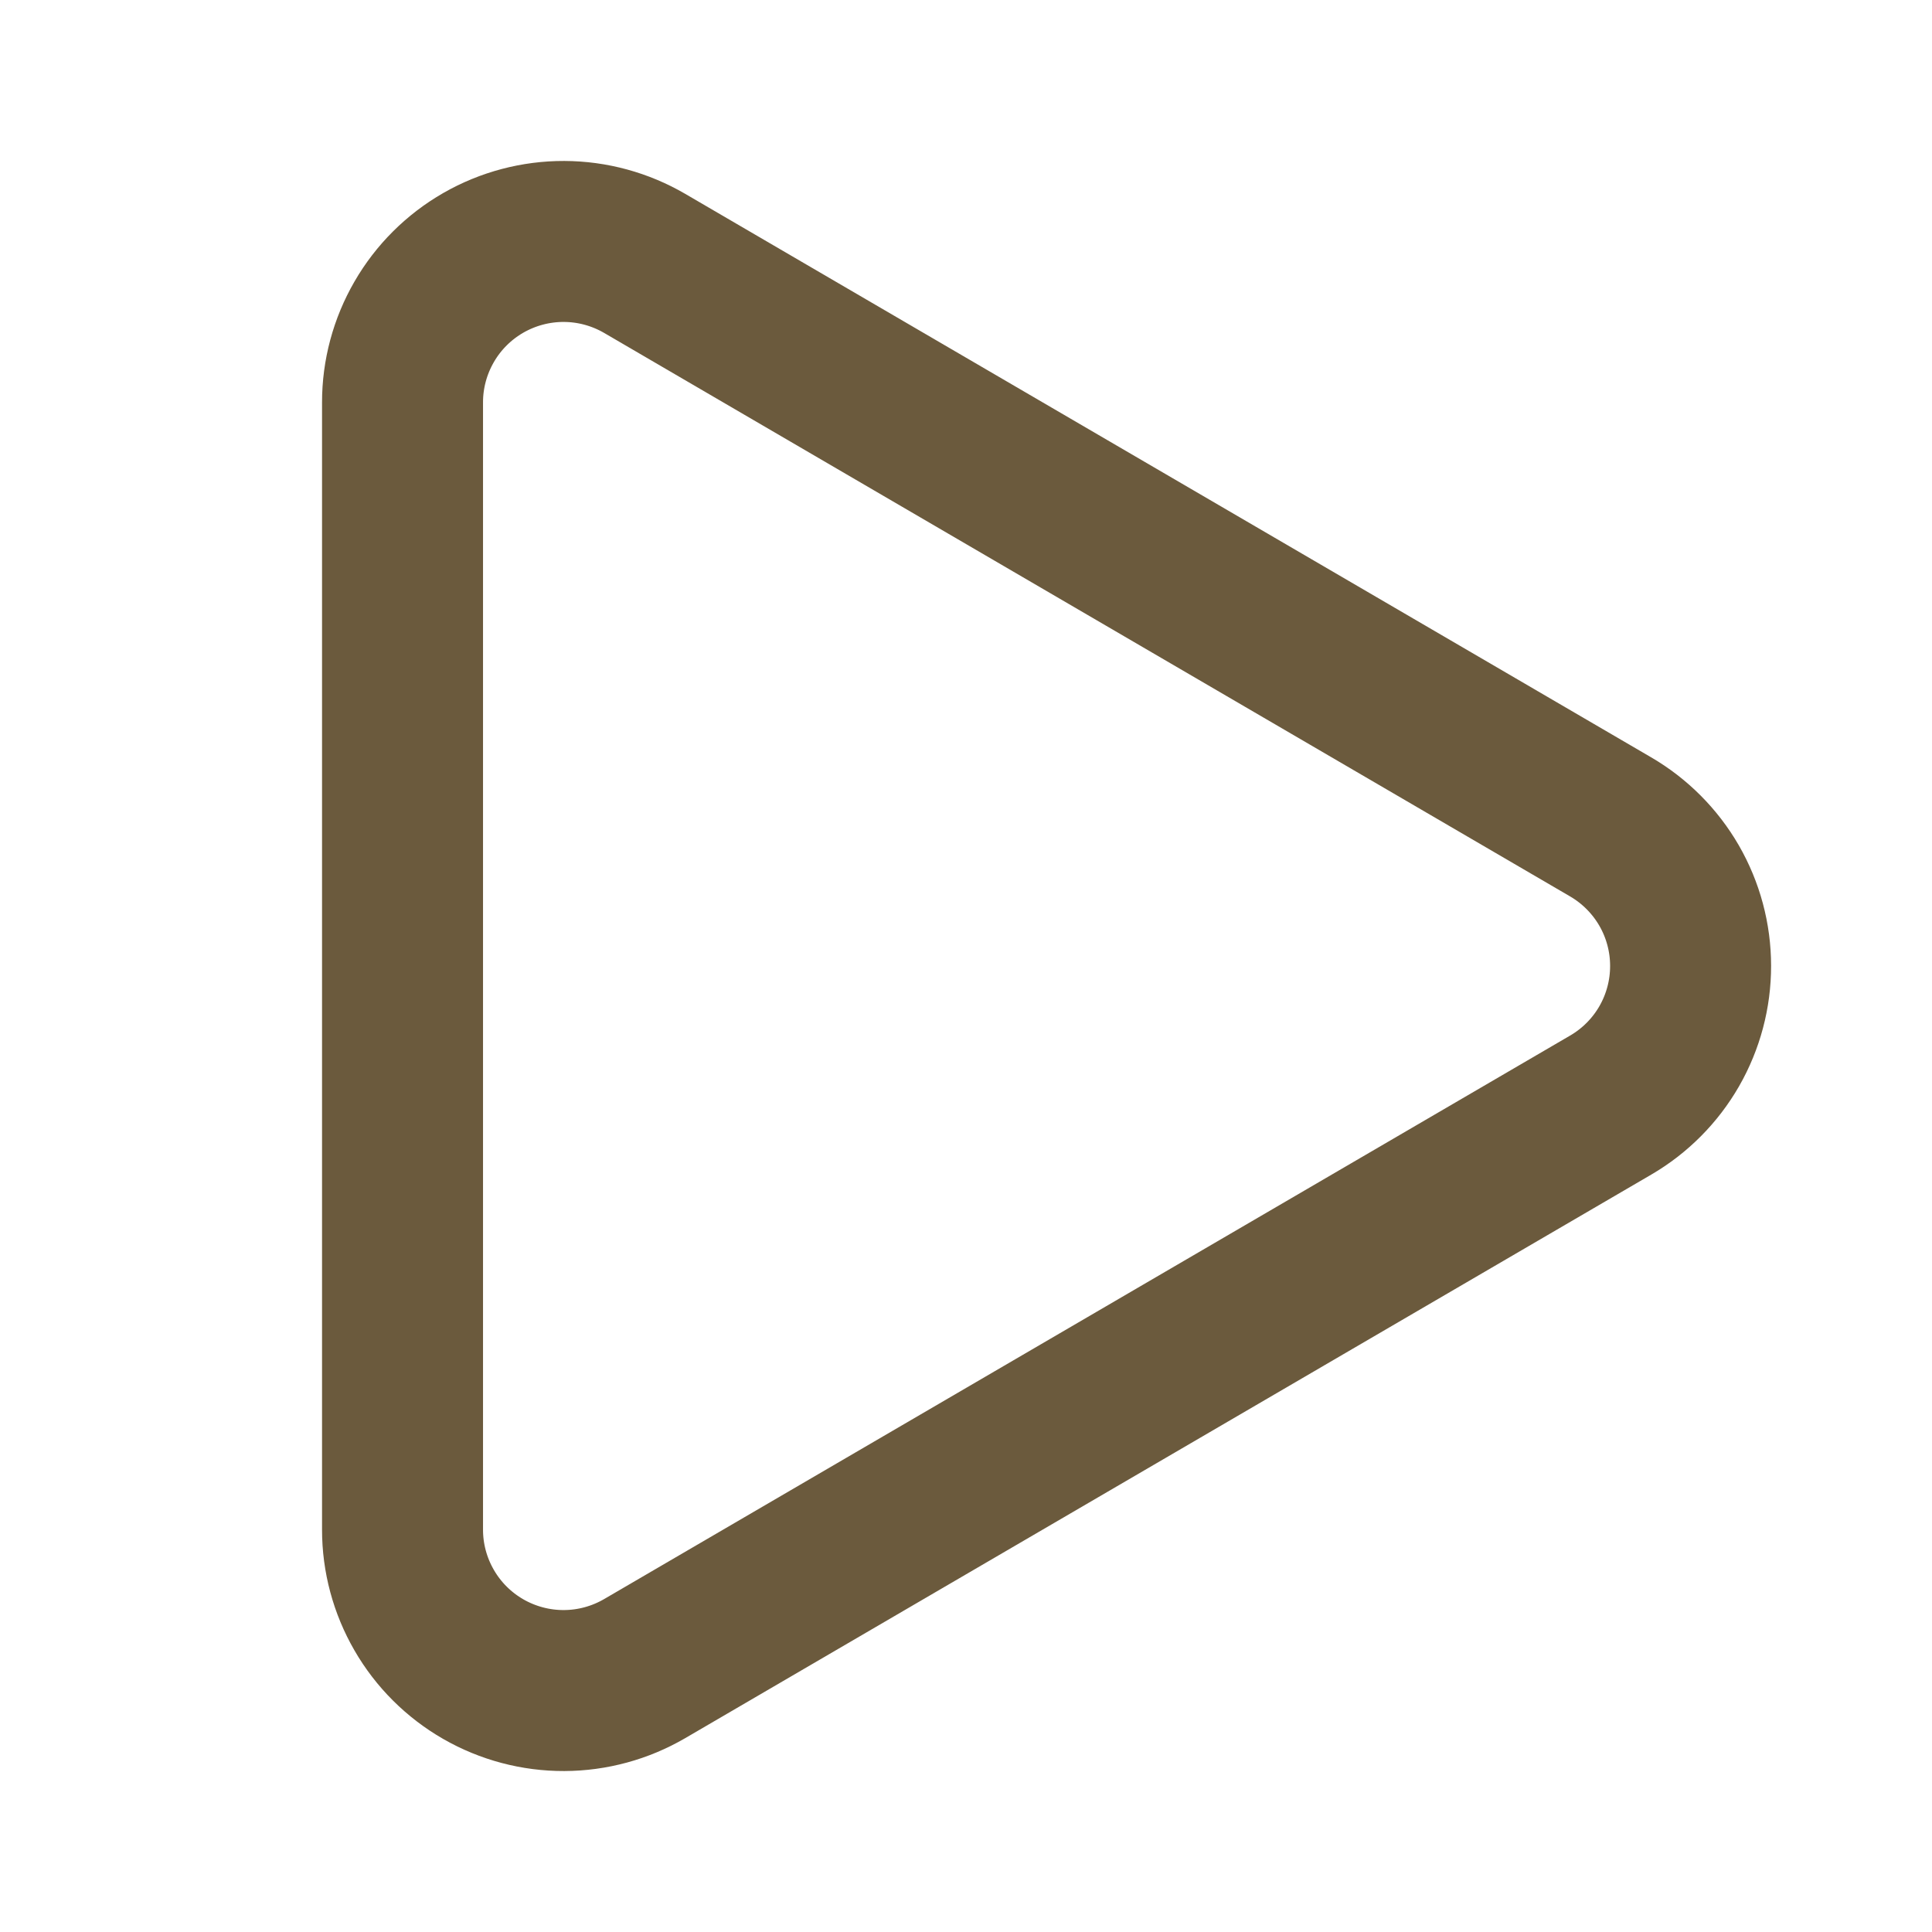 <svg width="40" height="40" viewBox="0 0 40 40" fill="none" xmlns="http://www.w3.org/2000/svg">
<path d="M8.334 8.333C8.333 7.747 8.488 7.171 8.782 6.663C9.075 6.155 9.498 5.734 10.006 5.442C10.515 5.15 11.092 4.997 11.678 4.999C12.265 5.001 12.84 5.158 13.347 5.453L33.342 17.117C33.846 17.41 34.265 17.83 34.557 18.335C34.848 18.84 35.002 19.413 35.002 19.997C35.003 20.58 34.85 21.154 34.56 21.66C34.269 22.166 33.851 22.586 33.347 22.88L13.347 34.547C12.84 34.842 12.265 34.999 11.678 35.001C11.092 35.003 10.515 34.85 10.006 34.558C9.498 34.266 9.075 33.845 8.782 33.337C8.488 32.829 8.333 32.253 8.334 31.667V8.333Z" stroke="#6B5A3D" stroke-width="3.333" stroke-linecap="round" stroke-linejoin="round"/>
</svg>
